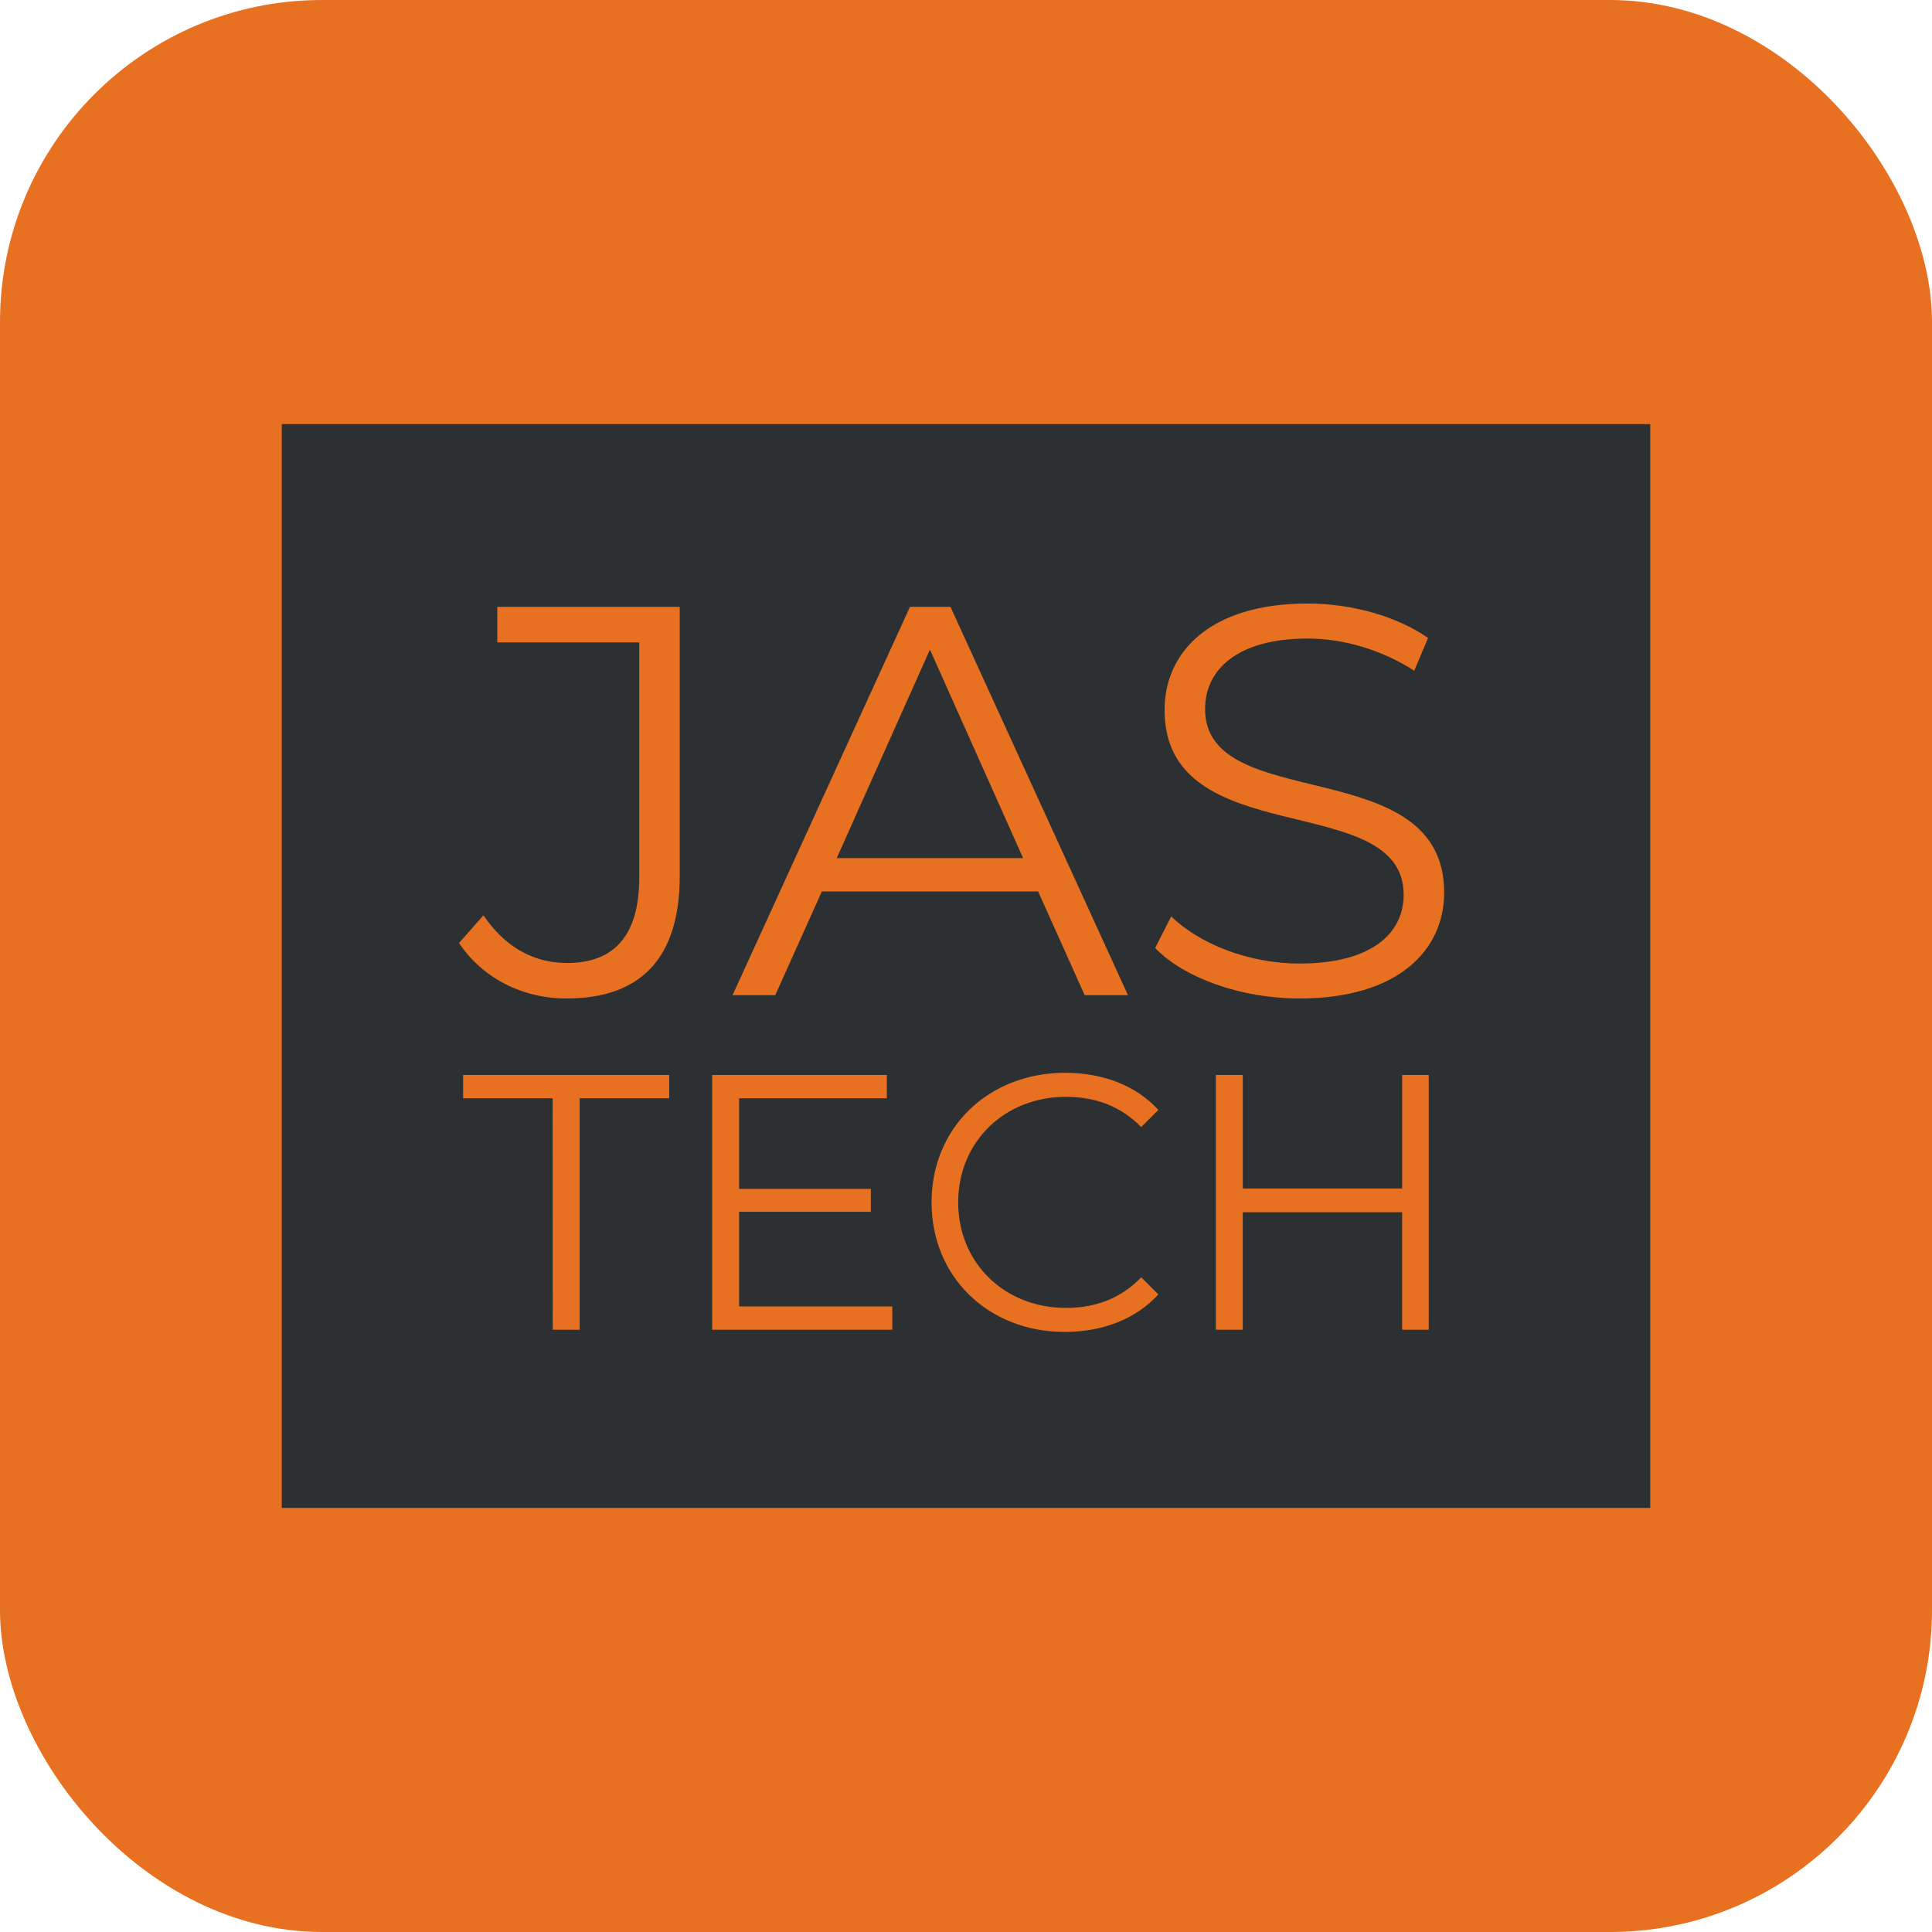 <svg id="Layer_1" data-name="Layer 1" xmlns="http://www.w3.org/2000/svg" viewBox="0 0 1200 1200"><defs><style>.cls-1{fill:#e87121;}.cls-2{fill:#2d3032;}</style></defs><rect class="cls-1" width="1200" height="1200" rx="200"/><rect class="cls-2" x="175" y="263.4" width="850" height="673.19"/><path class="cls-1" d="M807.07,620.18c61.68,0,89.93-30.32,89.93-65.81,0-87.86-148.5-47.89-148.5-114,0-24.12,19.64-43.76,63.74-43.76,21.36,0,45.48,6.55,66.15,20L887,396.23c-19.3-13.44-47.55-21.37-74.77-21.37-61.33,0-88.89,30.67-88.89,66.16,0,89.24,148.5,48.58,148.5,114.73,0,23.78-19.64,42.73-64.78,42.73-31.7,0-62.36-12.41-79.59-29.29l-10,19.64C735.41,607.43,770.9,620.18,807.07,620.18ZM519.72,533,577.6,403.46,635.49,533Zm154,85.11h26.88L590.35,376.93H565.2L455,618.12h26.53l28.94-64.44H644.79Zm-321.8,2.06c46.17,0,70.28-25.15,70.28-76.14V376.93H308.86V399h88.2V545.07c0,35.49-15.16,53.06-44.79,53.06-21.36,0-38.93-10.34-52-29.63l-15.16,17.23C299.9,607.78,324.71,620.18,351.93,620.18Z"/><path class="cls-1" d="M870.92,667.69v70.52h-99V667.69H755.18V825.92h16.73v-73h99v73h16.5V667.69ZM661.37,827.28c23.29,0,44.08-7.91,58.1-23.29l-10.63-10.62c-12.88,13.34-28.7,19-46.79,19-38.2,0-66.91-28-66.91-65.56s28.71-65.55,66.91-65.55c18.09,0,33.91,5.65,46.79,18.76l10.63-10.62c-14-15.38-34.81-23.06-57.87-23.06-47.7,0-83,34.13-83,80.47S613.9,827.28,661.37,827.28ZM459.06,811.45V752.68h81.83V738.44H459.06V682.15h91.77V667.69H442.33V825.92H554.22V811.45ZM343.32,825.92h16.73V682.15h55.61V667.69h-128v14.46h55.61Z"/></svg>